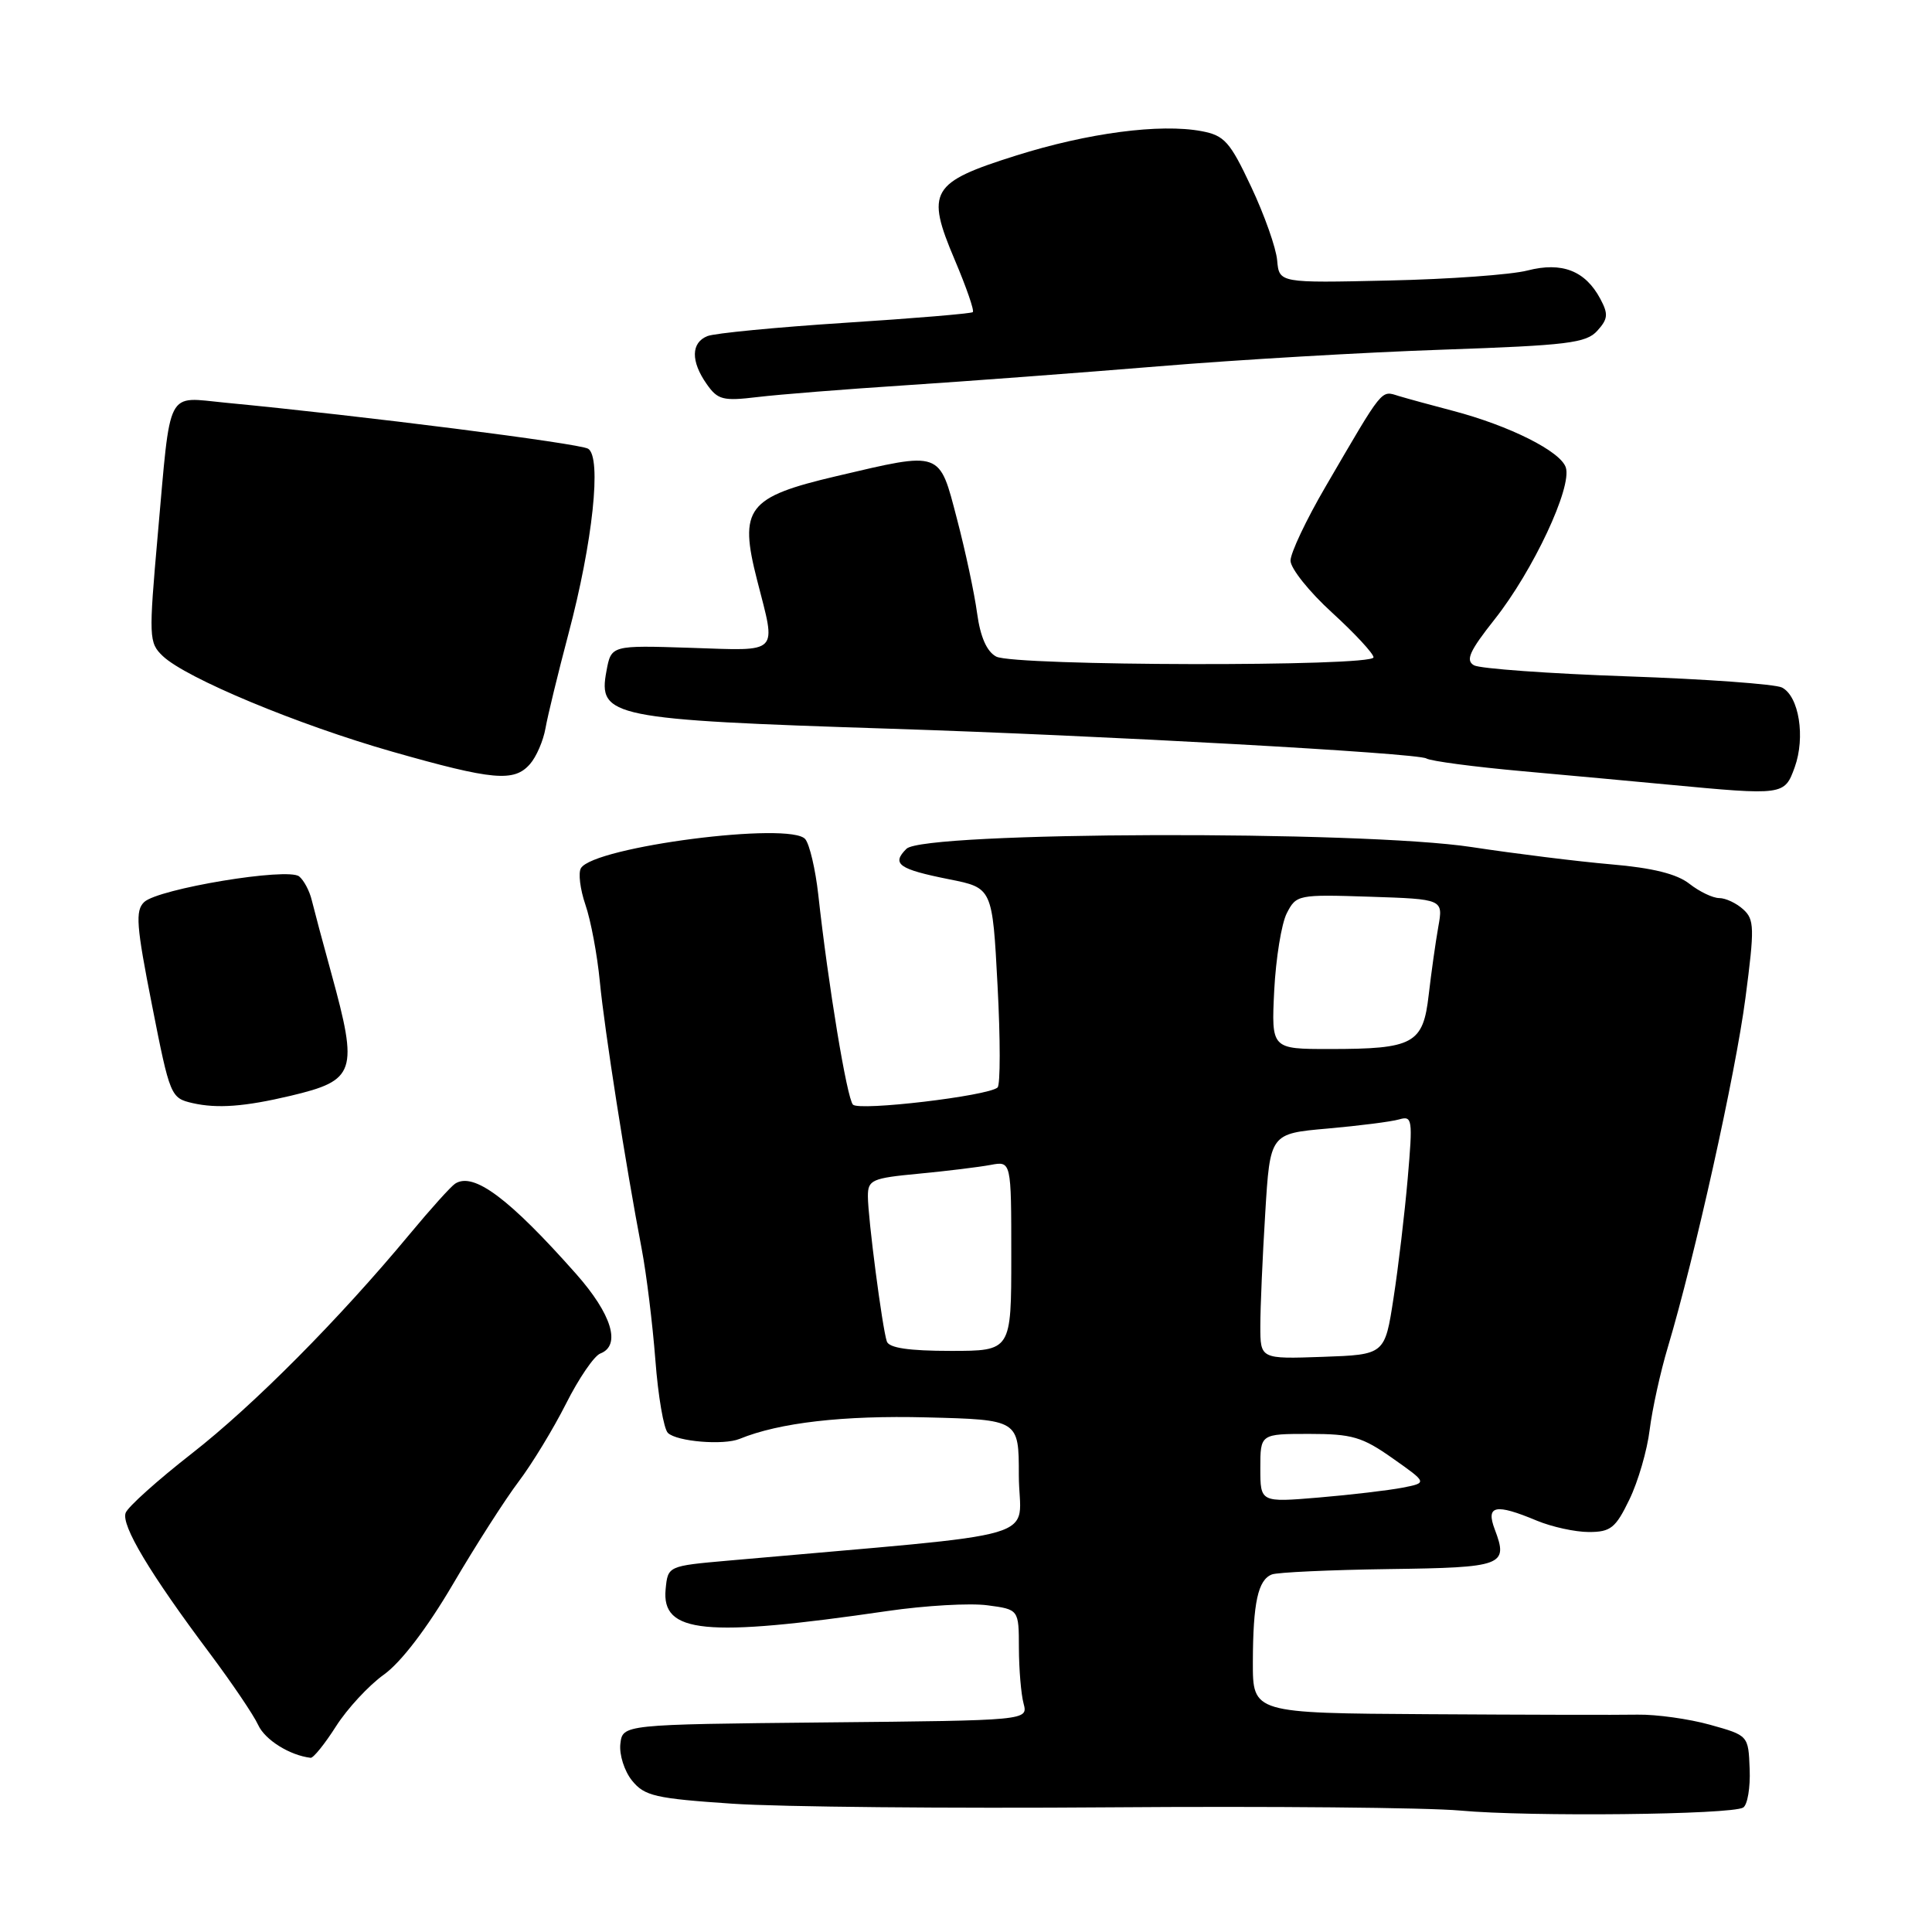 <?xml version="1.0" encoding="UTF-8" standalone="no"?>
<!DOCTYPE svg PUBLIC "-//W3C//DTD SVG 1.1//EN" "http://www.w3.org/Graphics/SVG/1.1/DTD/svg11.dtd" >
<svg xmlns="http://www.w3.org/2000/svg" xmlns:xlink="http://www.w3.org/1999/xlink" version="1.1" viewBox="0 0 256 256">
 <g >
 <path fill="currentColor"
d=" M 230.98 239.51 C 231.55 239.16 231.94 236.87 231.84 234.42 C 231.67 229.96 231.67 229.96 226.59 228.54 C 223.79 227.76 219.47 227.16 217.00 227.20 C 214.53 227.25 202.04 227.22 189.25 227.14 C 166.00 227.00 166.00 227.00 166.01 220.25 C 166.03 212.35 166.69 209.33 168.54 208.62 C 169.28 208.34 176.25 208.02 184.03 207.91 C 199.19 207.71 199.88 207.45 198.07 202.67 C 196.85 199.46 198.13 199.19 203.65 201.50 C 205.63 202.32 208.72 203.00 210.53 203.00 C 213.42 203.00 214.08 202.47 215.90 198.70 C 217.05 196.34 218.26 192.18 218.59 189.45 C 218.93 186.73 220.01 181.80 221.00 178.50 C 224.57 166.55 229.97 142.27 231.28 132.24 C 232.50 122.93 232.47 121.83 230.98 120.49 C 230.08 119.67 228.65 119.00 227.81 119.00 C 226.96 119.00 225.19 118.15 223.86 117.11 C 222.20 115.80 218.99 115.00 213.48 114.53 C 209.09 114.15 200.78 113.12 195.00 112.24 C 180.38 110.01 122.39 110.18 120.11 112.47 C 118.09 114.48 119.06 115.17 125.77 116.51 C 131.50 117.65 131.50 117.65 132.18 130.58 C 132.56 137.68 132.56 143.77 132.18 144.10 C 130.90 145.23 113.84 147.24 113.02 146.37 C 112.22 145.52 109.75 130.58 108.42 118.50 C 108.05 115.20 107.28 111.91 106.71 111.20 C 104.81 108.82 78.74 112.18 76.98 115.03 C 76.60 115.65 76.87 117.83 77.57 119.88 C 78.28 121.93 79.14 126.51 79.48 130.06 C 80.11 136.55 82.91 154.41 85.03 165.50 C 85.66 168.80 86.47 175.42 86.84 180.20 C 87.20 184.99 87.95 189.34 88.50 189.87 C 89.69 191.02 95.88 191.53 98.00 190.66 C 103.24 188.51 111.74 187.53 122.75 187.81 C 135.00 188.12 135.00 188.12 135.00 195.45 C 135.00 204.38 139.98 202.91 96.50 206.79 C 88.50 207.50 88.50 207.50 88.20 210.57 C 87.63 216.43 93.38 217.00 117.59 213.47 C 122.59 212.74 128.55 212.40 130.84 212.71 C 135.00 213.26 135.00 213.26 135.01 218.38 C 135.02 221.20 135.30 224.51 135.63 225.73 C 136.22 227.97 136.22 227.97 109.36 228.23 C 82.50 228.50 82.50 228.50 82.20 231.08 C 82.04 232.50 82.73 234.68 83.75 235.94 C 85.40 237.98 86.83 238.31 97.05 239.00 C 103.35 239.43 125.82 239.64 147.00 239.48 C 168.18 239.32 189.10 239.51 193.50 239.91 C 202.69 240.75 229.45 240.46 230.98 239.51 Z  M 44.52 228.75 C 46.01 226.41 48.86 223.33 50.86 221.90 C 53.12 220.29 56.58 215.76 60.00 209.94 C 63.02 204.79 66.95 198.66 68.72 196.32 C 70.49 193.98 73.32 189.33 75.01 185.98 C 76.69 182.64 78.73 179.66 79.54 179.35 C 82.33 178.28 81.07 174.14 76.32 168.78 C 67.46 158.78 62.75 155.26 60.31 156.84 C 59.75 157.20 57.05 160.20 54.31 163.50 C 44.96 174.77 33.61 186.20 25.41 192.60 C 20.90 196.12 16.96 199.65 16.65 200.46 C 16.03 202.09 19.87 208.51 27.82 219.11 C 30.74 223.02 33.62 227.27 34.21 228.57 C 35.11 230.54 38.38 232.59 41.16 232.92 C 41.52 232.96 43.03 231.09 44.52 228.75 Z  M 38.50 145.20 C 47.13 143.15 47.50 142.07 43.91 129.00 C 42.77 124.88 41.61 120.50 41.31 119.28 C 41.02 118.06 40.27 116.64 39.64 116.13 C 38.14 114.91 20.97 117.76 19.10 119.53 C 17.91 120.67 18.06 122.66 20.14 133.18 C 22.52 145.27 22.62 145.50 25.53 146.17 C 28.80 146.91 32.41 146.64 38.50 145.20 Z  M 237.81 101.66 C 239.24 97.68 238.38 92.26 236.12 91.10 C 235.23 90.65 226.01 89.98 215.63 89.62 C 205.26 89.26 196.12 88.60 195.32 88.16 C 194.16 87.51 194.70 86.29 198.05 82.06 C 203.15 75.61 208.32 64.58 207.48 61.95 C 206.80 59.81 200.03 56.41 192.50 54.43 C 189.75 53.71 186.53 52.83 185.33 52.47 C 182.95 51.74 183.38 51.21 175.65 64.47 C 173.09 68.85 171.00 73.27 171.00 74.29 C 171.00 75.31 173.47 78.41 176.50 81.17 C 179.53 83.94 182.00 86.61 182.00 87.10 C 182.00 88.36 134.36 88.26 132.00 87.00 C 130.75 86.33 129.90 84.40 129.47 81.25 C 129.12 78.64 127.92 73.01 126.80 68.75 C 124.43 59.66 124.84 59.80 110.84 63.09 C 99.00 65.87 97.88 67.34 100.32 76.87 C 102.87 86.84 103.47 86.23 91.50 85.84 C 80.99 85.50 80.99 85.50 80.36 88.91 C 79.21 95.01 80.93 95.36 118.00 96.56 C 145.98 97.46 187.84 99.78 189.00 100.50 C 189.57 100.85 195.31 101.61 201.76 102.19 C 208.22 102.77 216.88 103.57 221.00 103.96 C 236.37 105.41 236.45 105.40 237.81 101.66 Z  M 70.22 101.25 C 71.07 100.29 71.99 98.15 72.28 96.50 C 72.57 94.85 73.94 89.22 75.32 84.00 C 78.55 71.84 79.75 60.58 77.93 59.46 C 76.78 58.75 47.97 55.09 29.86 53.36 C 21.91 52.60 22.66 51.15 20.91 70.79 C 19.70 84.50 19.72 85.16 21.57 86.93 C 24.65 89.86 39.46 96.03 51.98 99.60 C 65.33 103.40 68.12 103.65 70.22 101.25 Z  M 120.00 51.05 C 127.97 50.53 143.05 49.40 153.50 48.54 C 163.95 47.67 180.93 46.68 191.24 46.33 C 207.71 45.76 210.18 45.46 211.65 43.83 C 213.07 42.26 213.13 41.62 212.05 39.60 C 210.06 35.87 206.97 34.67 202.41 35.84 C 200.26 36.40 191.97 37.00 184.00 37.17 C 169.50 37.50 169.50 37.50 169.23 34.50 C 169.09 32.85 167.54 28.47 165.79 24.76 C 162.98 18.77 162.24 17.95 159.22 17.38 C 153.73 16.35 144.16 17.61 134.64 20.61 C 123.30 24.18 122.64 25.32 126.52 34.46 C 128.05 38.07 129.13 41.18 128.90 41.36 C 128.68 41.55 121.08 42.19 112.00 42.77 C 102.92 43.36 94.71 44.15 93.75 44.53 C 91.56 45.39 91.51 47.86 93.64 50.89 C 95.11 52.99 95.80 53.16 100.39 52.61 C 103.20 52.27 112.03 51.57 120.00 51.05 Z  M 167.00 194.54 C 167.00 190.00 167.00 190.00 173.47 190.00 C 179.16 190.00 180.50 190.39 184.54 193.24 C 189.14 196.48 189.14 196.48 185.82 197.13 C 183.99 197.48 179.01 198.07 174.75 198.43 C 167.00 199.08 167.00 199.08 167.00 194.54 Z  M 167.00 175.70 C 167.00 173.28 167.29 166.56 167.65 160.76 C 168.29 150.21 168.29 150.21 175.90 149.54 C 180.08 149.17 184.34 148.63 185.38 148.33 C 187.15 147.82 187.21 148.26 186.53 156.14 C 186.13 160.74 185.29 167.88 184.65 172.00 C 183.50 179.50 183.50 179.50 175.25 179.79 C 167.00 180.08 167.00 180.08 167.00 175.70 Z  M 117.51 177.75 C 116.91 176.00 115.00 161.35 115.00 158.51 C 115.00 156.34 115.51 156.11 121.75 155.52 C 125.46 155.17 129.74 154.64 131.25 154.36 C 134.00 153.84 134.00 153.84 134.00 166.42 C 134.00 179.00 134.00 179.00 125.97 179.00 C 120.44 179.00 117.80 178.61 117.51 177.75 Z  M 168.84 131.25 C 169.06 126.99 169.80 122.38 170.51 121.00 C 171.76 118.56 172.00 118.51 181.51 118.82 C 191.24 119.14 191.24 119.14 190.58 122.82 C 190.22 124.84 189.65 128.90 189.31 131.83 C 188.57 138.32 187.32 139.00 176.17 139.00 C 168.46 139.00 168.46 139.00 168.84 131.25 Z "/>
</g>
</svg>